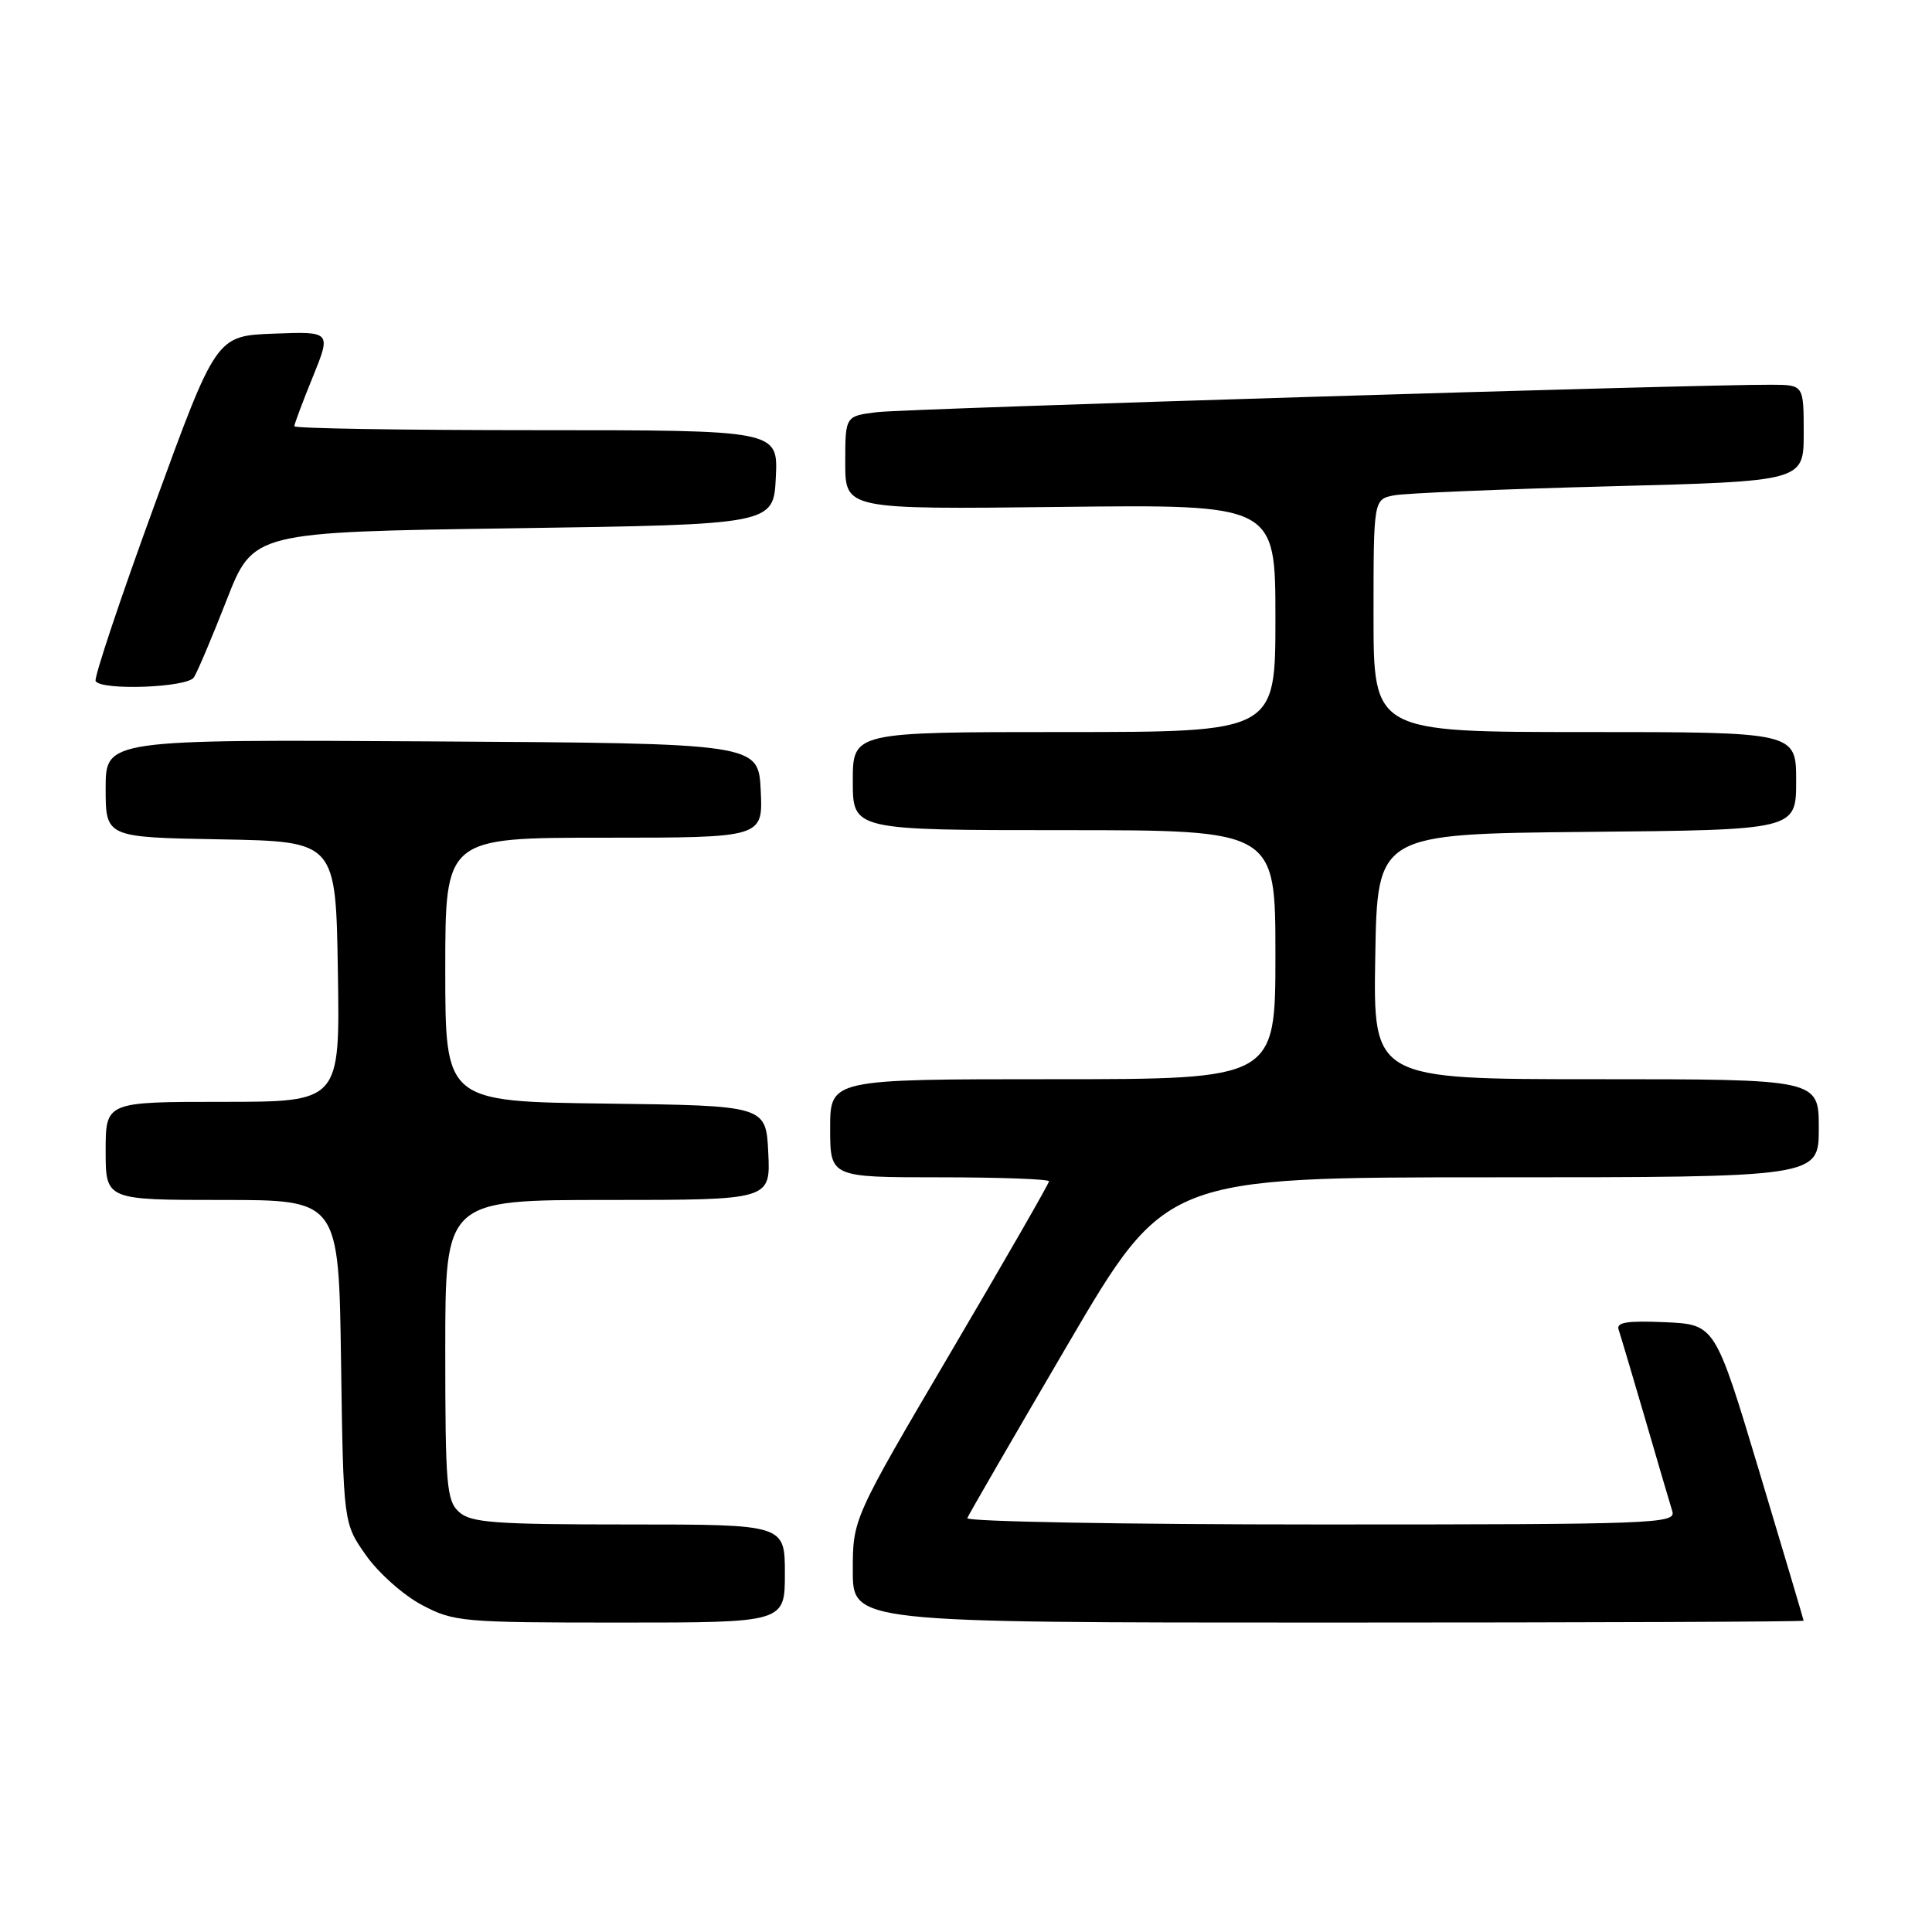 <?xml version="1.0" encoding="UTF-8" standalone="no"?>
<!DOCTYPE svg PUBLIC "-//W3C//DTD SVG 1.1//EN" "http://www.w3.org/Graphics/SVG/1.1/DTD/svg11.dtd" >
<svg xmlns="http://www.w3.org/2000/svg" xmlns:xlink="http://www.w3.org/1999/xlink" version="1.1" viewBox="0 0 256 256">
 <g >
 <path fill="currentColor"
d=" M 104.00 208.50 C 104.00 202.00 104.00 202.00 83.33 202.00 C 65.50 202.00 62.41 201.77 60.83 200.35 C 59.17 198.85 59.00 196.80 59.00 178.85 C 59.00 159.00 59.00 159.00 80.55 159.00 C 102.10 159.00 102.10 159.00 101.80 152.75 C 101.50 146.50 101.50 146.50 80.25 146.23 C 59.00 145.96 59.00 145.96 59.00 128.48 C 59.00 111.00 59.00 111.00 80.05 111.00 C 101.10 111.00 101.10 111.00 100.80 104.75 C 100.50 98.50 100.50 98.50 57.25 98.24 C 14.00 97.98 14.00 97.98 14.00 104.46 C 14.00 110.95 14.00 110.95 29.25 111.22 C 44.50 111.50 44.50 111.50 44.77 128.75 C 45.05 146.00 45.05 146.00 29.52 146.00 C 14.00 146.00 14.00 146.00 14.00 152.50 C 14.00 159.00 14.00 159.00 29.44 159.00 C 44.89 159.00 44.89 159.00 45.19 180.42 C 45.50 201.83 45.50 201.83 48.50 206.09 C 50.15 208.43 53.48 211.39 55.91 212.67 C 60.13 214.90 61.22 215.00 82.16 215.00 C 104.00 215.00 104.00 215.00 104.00 208.50 Z  M 238.99 214.75 C 238.98 214.61 236.34 205.72 233.12 195.00 C 227.26 175.50 227.26 175.50 220.65 175.20 C 215.57 174.98 214.13 175.21 214.48 176.20 C 214.72 176.92 216.30 182.22 217.99 188.00 C 219.67 193.78 221.29 199.29 221.59 200.25 C 222.10 201.90 219.43 202.00 174.98 202.00 C 149.05 202.00 127.98 201.62 128.17 201.16 C 128.35 200.70 134.34 190.35 141.48 178.16 C 154.46 156.00 154.46 156.00 197.73 156.00 C 241.00 156.00 241.00 156.00 241.00 149.50 C 241.00 143.00 241.00 143.00 211.48 143.00 C 181.95 143.00 181.95 143.00 182.23 126.75 C 182.50 110.50 182.50 110.50 210.25 110.23 C 238.00 109.97 238.00 109.97 238.00 103.48 C 238.00 97.00 238.00 97.00 210.00 97.00 C 182.00 97.00 182.00 97.00 182.00 81.58 C 182.00 66.16 182.00 66.16 184.75 65.63 C 186.26 65.35 199.09 64.81 213.25 64.44 C 239.00 63.77 239.00 63.77 239.00 57.39 C 239.00 51.00 239.00 51.00 234.75 50.98 C 225.14 50.92 120.17 54.14 116.25 54.61 C 112.00 55.12 112.00 55.12 112.00 61.31 C 112.00 67.50 112.00 67.50 140.50 67.17 C 169.00 66.84 169.00 66.84 169.00 81.92 C 169.00 97.00 169.00 97.00 141.00 97.00 C 113.00 97.00 113.00 97.00 113.00 103.50 C 113.00 110.00 113.00 110.00 141.00 110.00 C 169.00 110.00 169.00 110.00 169.00 126.50 C 169.00 143.00 169.00 143.00 139.50 143.00 C 110.00 143.00 110.00 143.00 110.00 149.50 C 110.00 156.00 110.00 156.00 124.50 156.00 C 132.47 156.00 139.00 156.24 139.00 156.53 C 139.00 156.82 133.15 167.00 126.00 179.15 C 113.00 201.25 113.00 201.25 113.00 208.12 C 113.00 215.00 113.00 215.00 176.00 215.00 C 210.65 215.00 238.99 214.89 238.99 214.75 Z  M 25.69 89.76 C 26.14 89.08 28.09 84.47 30.03 79.51 C 33.55 70.50 33.55 70.50 68.03 70.00 C 102.50 69.50 102.50 69.50 102.80 63.25 C 103.10 57.00 103.10 57.00 71.05 57.00 C 53.42 57.00 39.00 56.77 39.00 56.48 C 39.00 56.19 40.10 53.25 41.45 49.94 C 43.89 43.92 43.89 43.92 36.27 44.21 C 28.65 44.50 28.65 44.50 20.44 67.00 C 15.92 79.38 12.43 89.84 12.67 90.25 C 13.44 91.53 24.81 91.11 25.69 89.76 Z "/>
</g>
</svg>